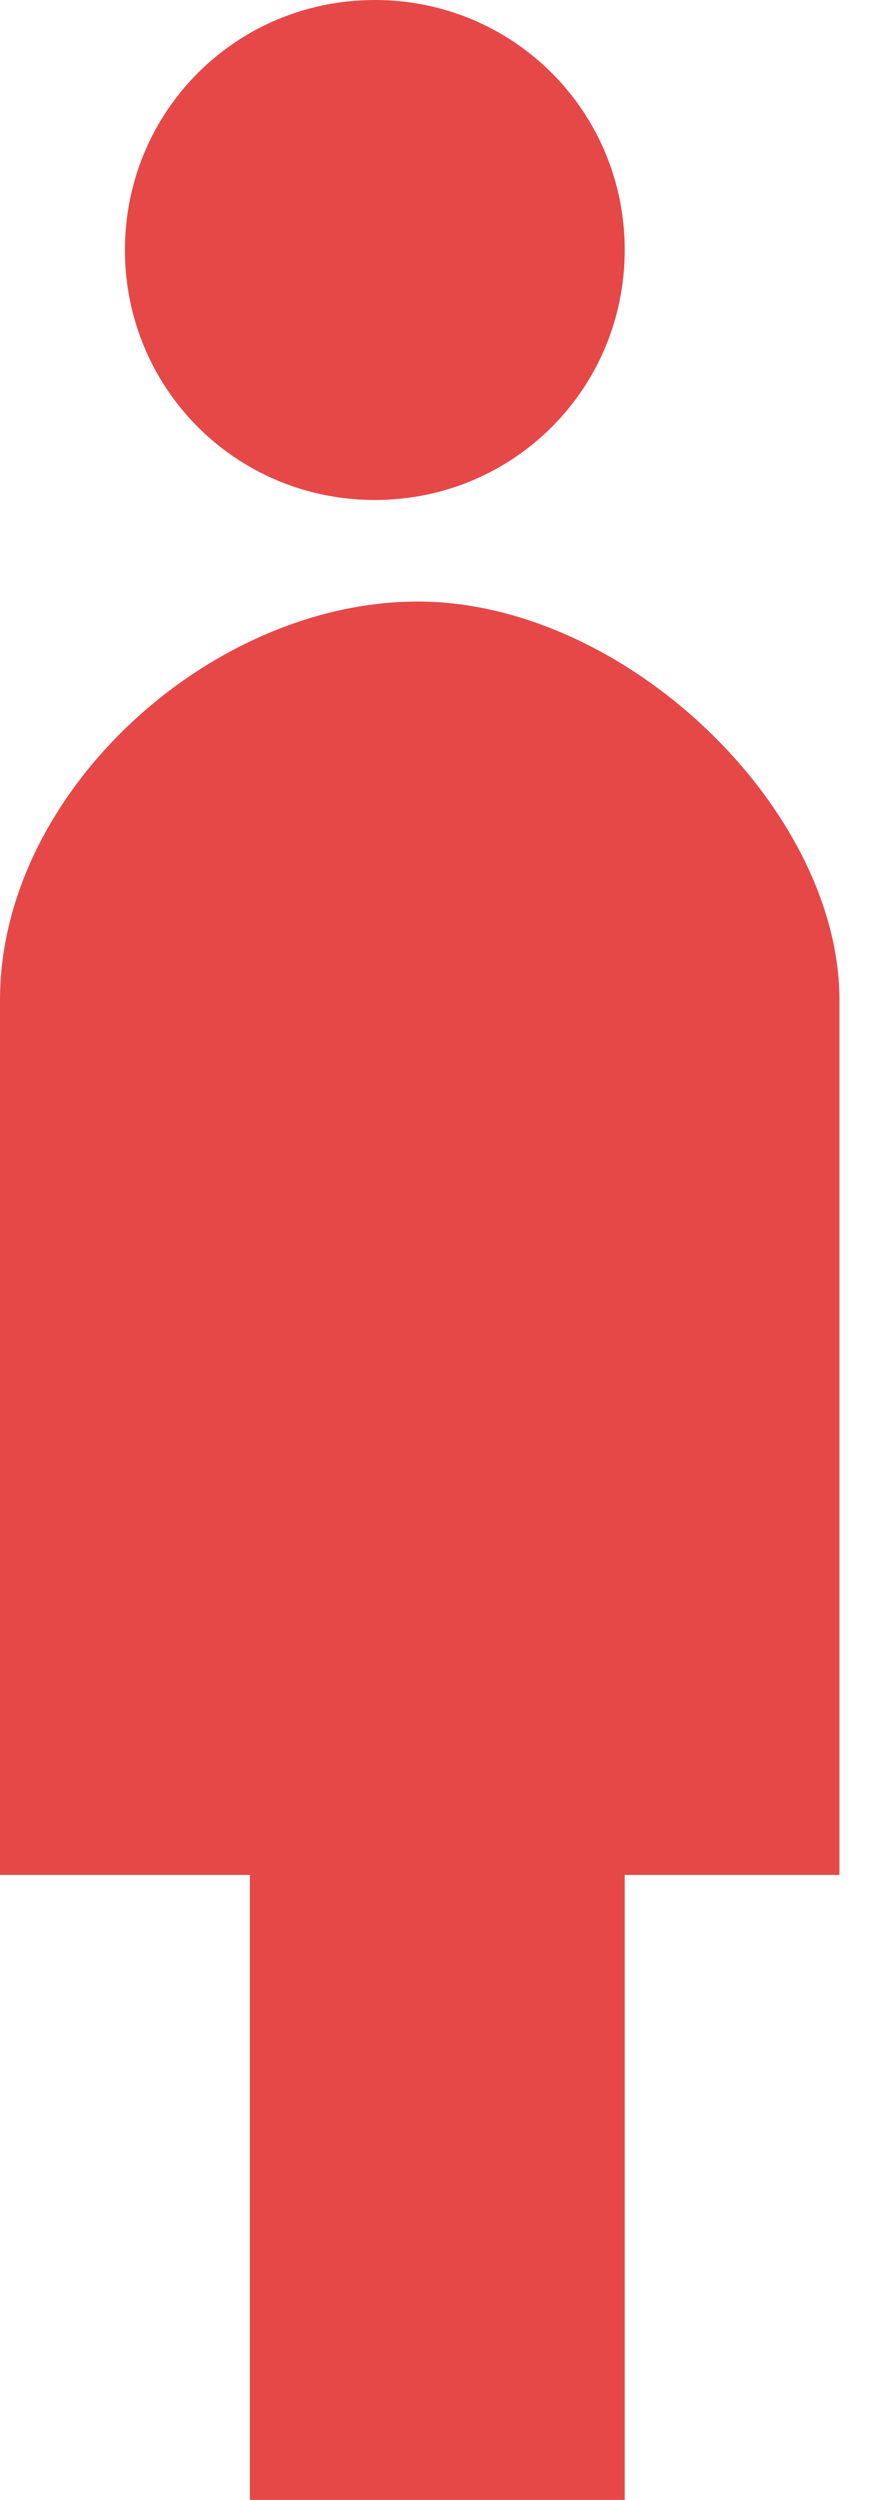 <svg width="17" height="48" viewBox="0 0 17 48" fill="none" xmlns="http://www.w3.org/2000/svg">
<path d="M2.4 4.8C2.4 2.136 4.536 0 7.2 0C9.864 0 12 2.136 12 4.8C12 7.464 9.864 9.6 7.2 9.6C4.536 9.6 2.4 7.464 2.4 4.8ZM16.125 26.175C16.125 22.875 16.125 22.875 16.125 19.2C16.125 15.525 12.009 11.55 8.025 11.55C4.041 11.55 0 15.216 0 19.2V36H4.8V48H12V36H16.125V26.175Z" fill="#E64848"/>
</svg>
